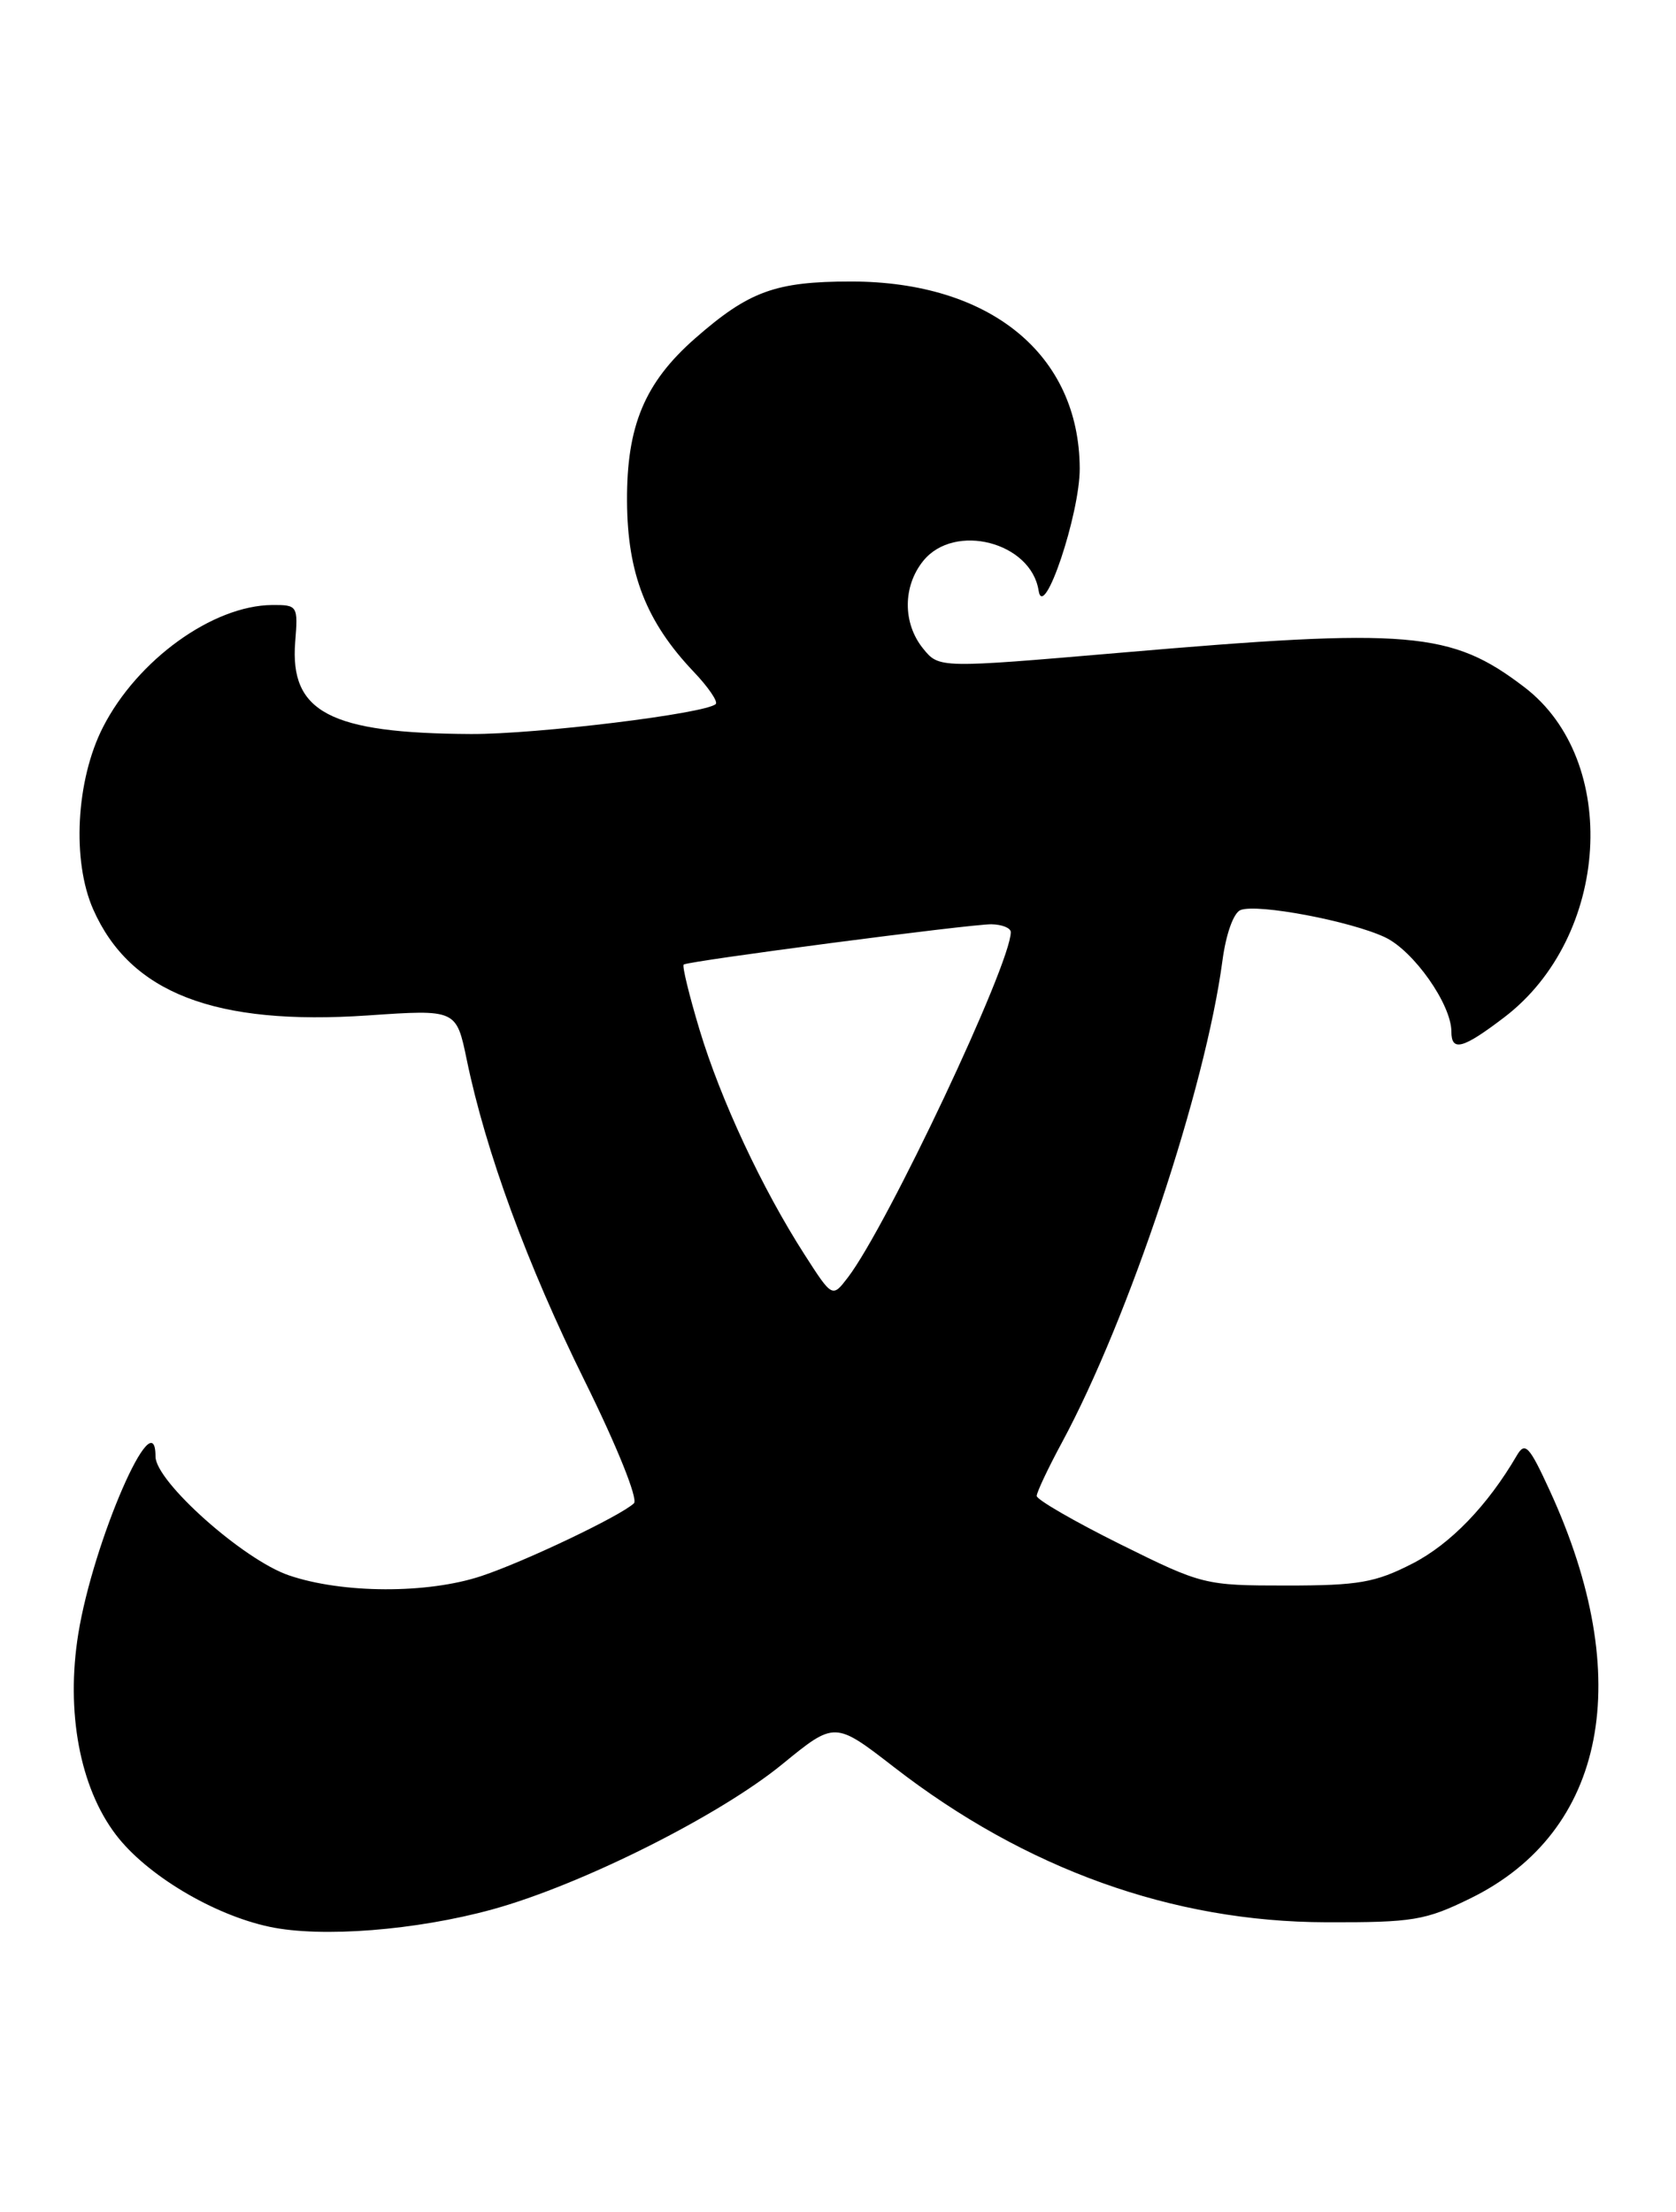 <?xml version="1.0" encoding="UTF-8" standalone="no"?>
<!DOCTYPE svg PUBLIC "-//W3C//DTD SVG 1.1//EN" "http://www.w3.org/Graphics/SVG/1.1/DTD/svg11.dtd" >
<svg xmlns="http://www.w3.org/2000/svg" xmlns:xlink="http://www.w3.org/1999/xlink" version="1.1" viewBox="0 0 194 256">
 <g >
 <path fill="currentColor"
d=" M 57.00 220.98 C 67.28 218.15 83.25 210.15 90.56 204.17 C 96.63 199.21 96.63 199.21 103.50 204.53 C 118.72 216.32 135.73 222.43 153.50 222.47 C 163.57 222.50 164.99 222.26 170.23 219.69 C 185.92 211.98 189.37 194.25 179.40 172.54 C 177.01 167.33 176.53 166.82 175.58 168.44 C 172.19 174.25 167.90 178.69 163.51 180.95 C 159.20 183.16 157.27 183.50 148.92 183.50 C 139.45 183.50 139.17 183.43 129.65 178.71 C 124.34 176.07 120.00 173.56 120.00 173.13 C 120.00 172.71 121.32 169.91 122.93 166.93 C 130.68 152.55 139.52 126.02 141.50 111.18 C 141.91 108.09 142.79 105.63 143.60 105.32 C 145.58 104.56 156.35 106.60 160.33 108.48 C 163.65 110.06 168.00 116.25 168.00 119.39 C 168.00 121.75 169.33 121.39 174.13 117.73 C 186.35 108.41 187.58 88.02 176.45 79.53 C 167.96 73.05 163.26 72.65 129.60 75.55 C 108.70 77.34 108.70 77.34 106.85 75.06 C 104.48 72.13 104.49 67.85 106.87 64.91 C 110.48 60.45 119.35 62.74 120.22 68.35 C 120.79 72.01 125.00 59.47 124.98 54.21 C 124.92 41.01 114.60 32.58 98.50 32.58 C 89.75 32.58 86.68 33.71 80.45 39.17 C 74.62 44.29 72.53 49.30 72.58 58.00 C 72.62 66.38 74.80 71.96 80.29 77.74 C 81.98 79.51 83.13 81.20 82.85 81.48 C 81.75 82.58 62.09 84.99 54.50 84.95 C 38.19 84.87 33.53 82.42 34.17 74.29 C 34.51 70.11 34.44 70.00 31.51 70.02 C 24.63 70.07 15.89 76.38 11.92 84.16 C 8.80 90.27 8.30 99.62 10.79 105.25 C 15.07 114.93 24.89 118.72 42.59 117.52 C 52.82 116.82 52.82 116.82 54.03 122.66 C 56.23 133.30 61.01 146.33 67.68 159.82 C 71.42 167.38 73.88 173.50 73.38 173.98 C 71.88 175.42 60.75 180.73 55.72 182.40 C 49.51 184.47 39.64 184.44 33.44 182.32 C 28.18 180.53 18.00 171.46 18.00 168.57 C 18.00 161.81 10.79 178.38 9.06 189.10 C 7.61 198.10 9.24 206.85 13.40 212.32 C 16.92 216.97 24.69 221.62 31.22 223.00 C 37.21 224.27 48.16 223.41 57.00 220.98 Z  M 93.11 145.17 C 88.20 137.52 83.43 127.31 80.98 119.20 C 79.77 115.18 78.94 111.78 79.14 111.63 C 79.73 111.21 112.31 106.95 114.75 106.97 C 115.99 106.99 117.00 107.40 117.00 107.88 C 117.00 111.59 102.71 141.87 98.14 147.85 C 96.34 150.20 96.34 150.20 93.11 145.17 Z "/>
</g>
</svg>